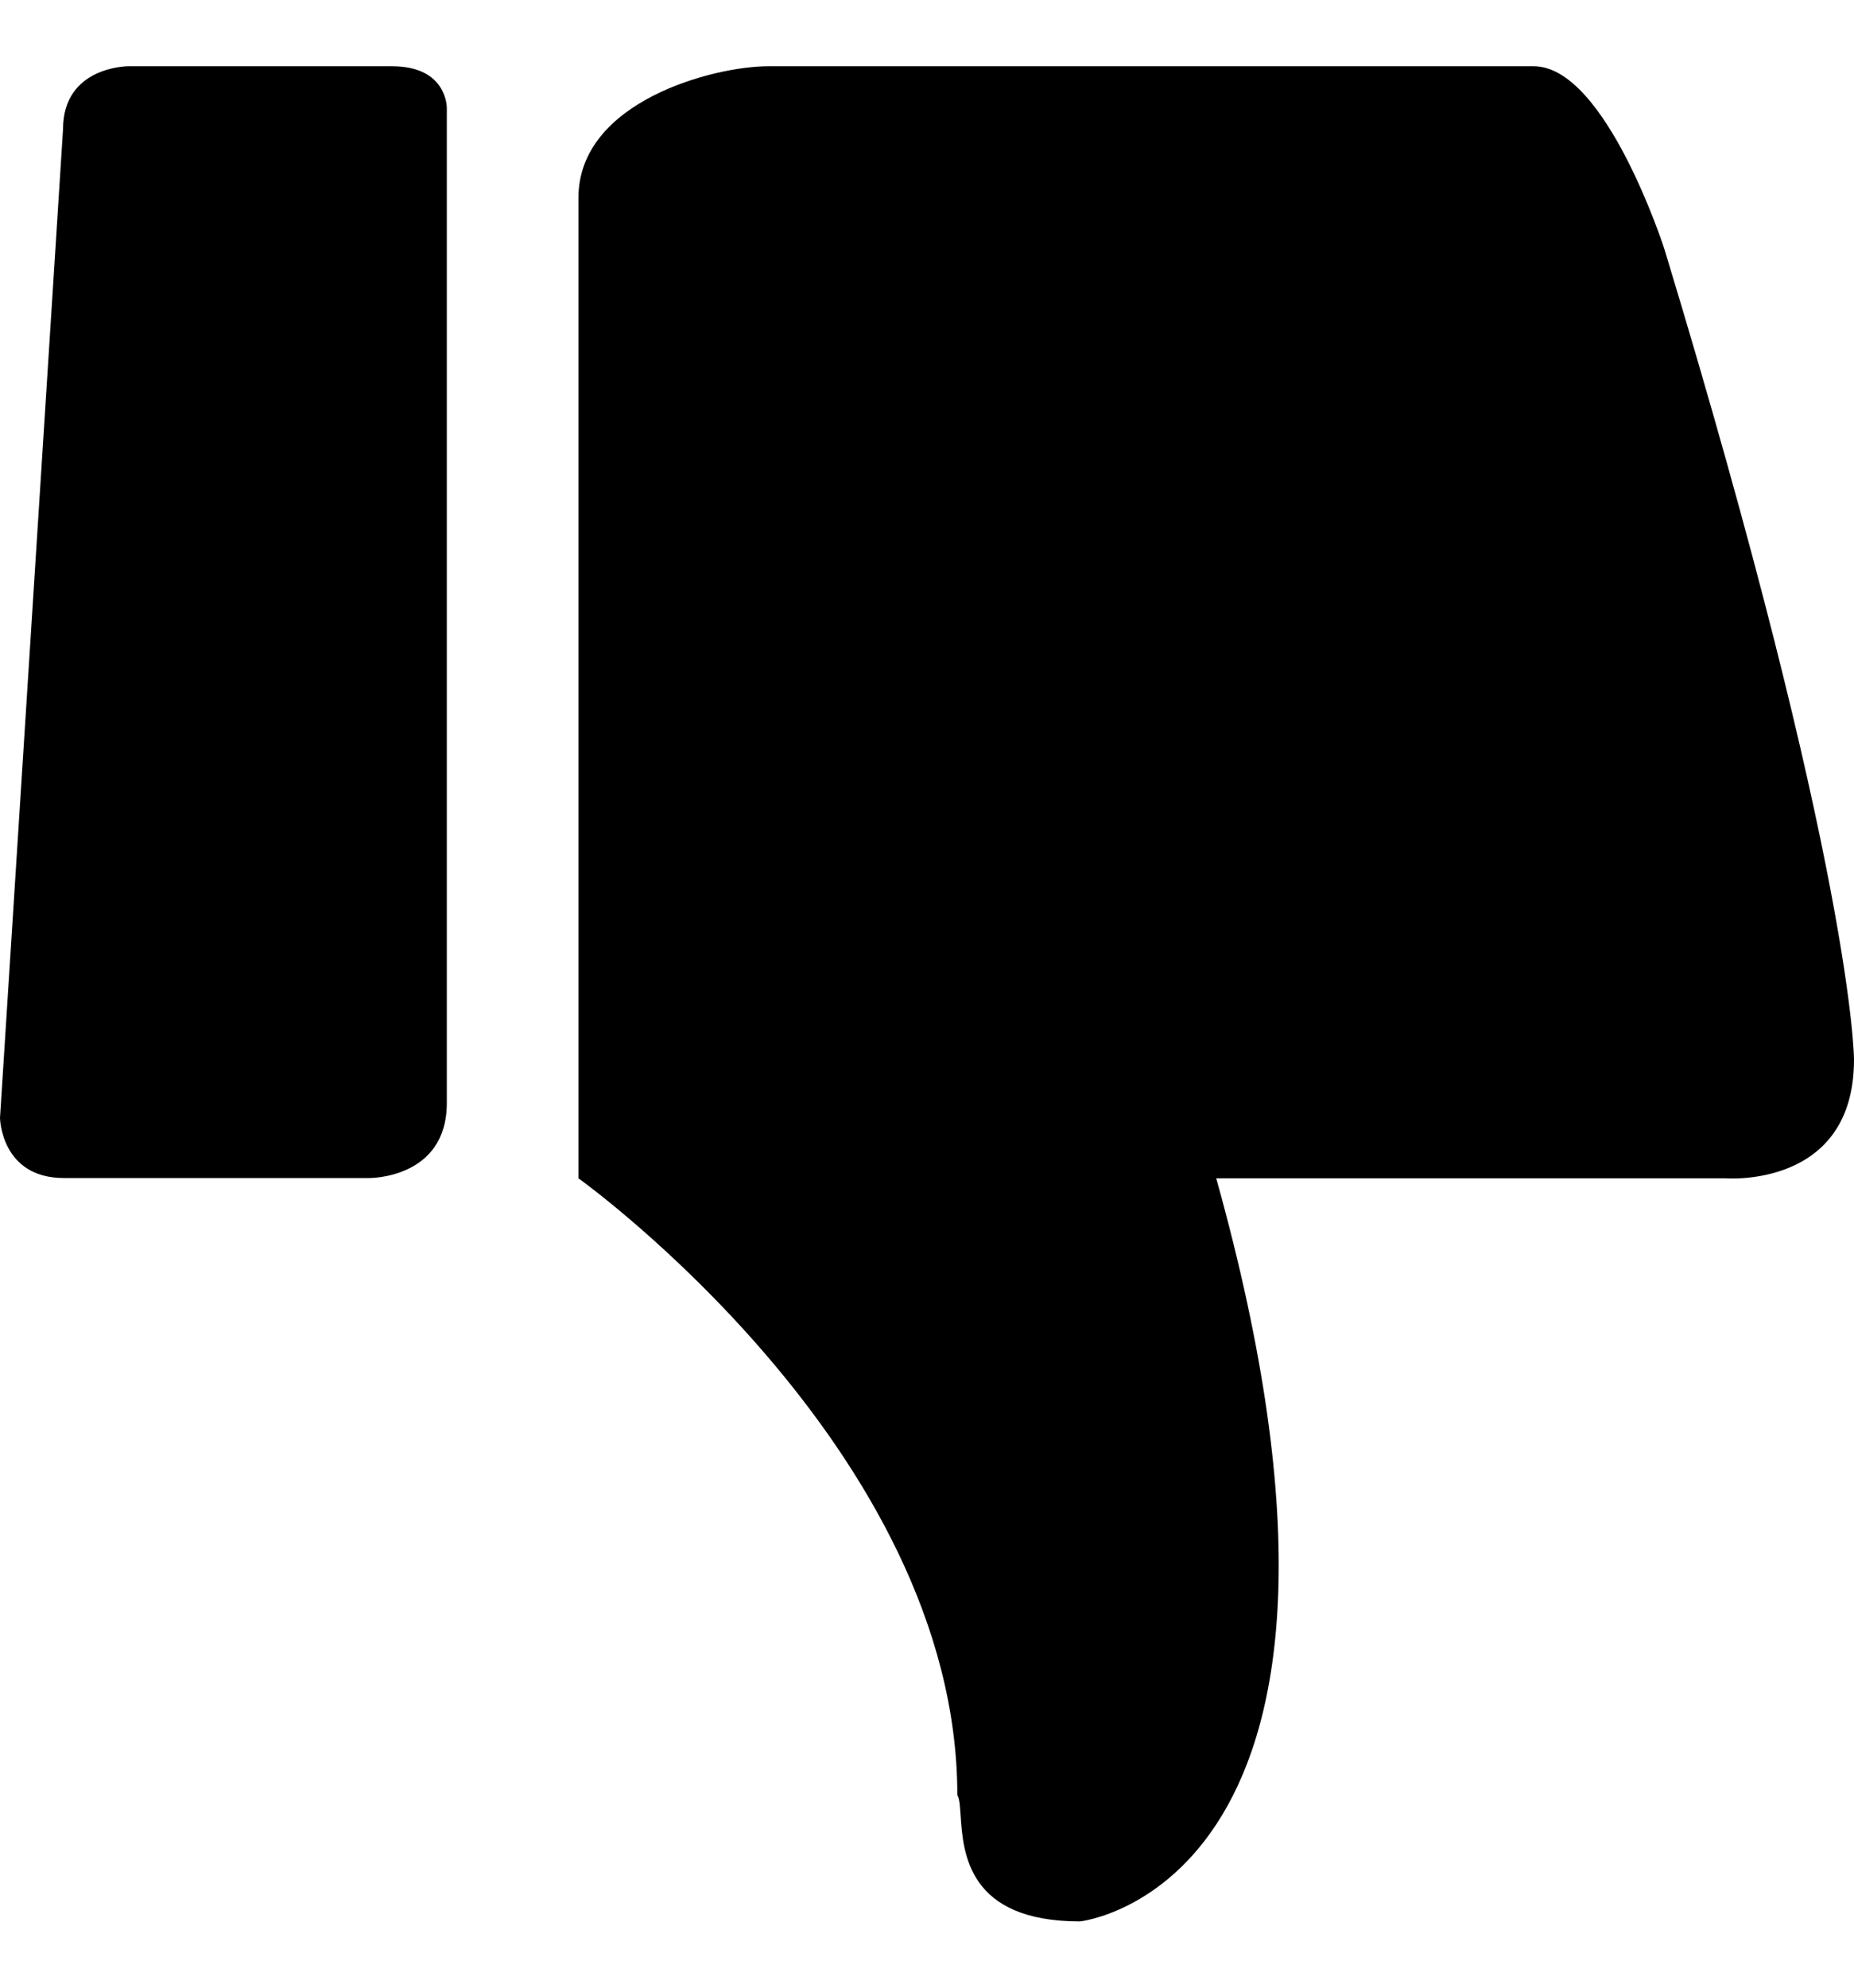 <svg viewBox="0 0 14 15" fill="currentColor" aria-hidden="true">
  <path fill-rule="evenodd" d="M9.184 8.892H13.033L13.033 8.892C13.033 8.892 14 8.97 14 7.997C14 7.997 14 6.595 12.569 1.882C12.569 1.882 12.126 0.5 11.582 0.5H5.799C5.395 0.5 4.368 0.763 4.368 1.493V8.892C4.368 8.892 7.229 10.937 7.229 13.546C7.246 13.574 7.249 13.631 7.254 13.703C7.273 13.984 7.308 14.5 8.156 14.5C8.156 14.5 10.675 14.227 9.184 8.892ZM0.483 8.89H2.788C2.788 8.89 3.374 8.897 3.374 8.324V0.814C3.374 0.814 3.378 0.5 2.962 0.5H0.967C0.967 0.5 0.476 0.5 0.476 0.975L0 8.437C0 8.437 0.007 8.89 0.483 8.89Z" clip-rule="evenodd"/>
</svg>
